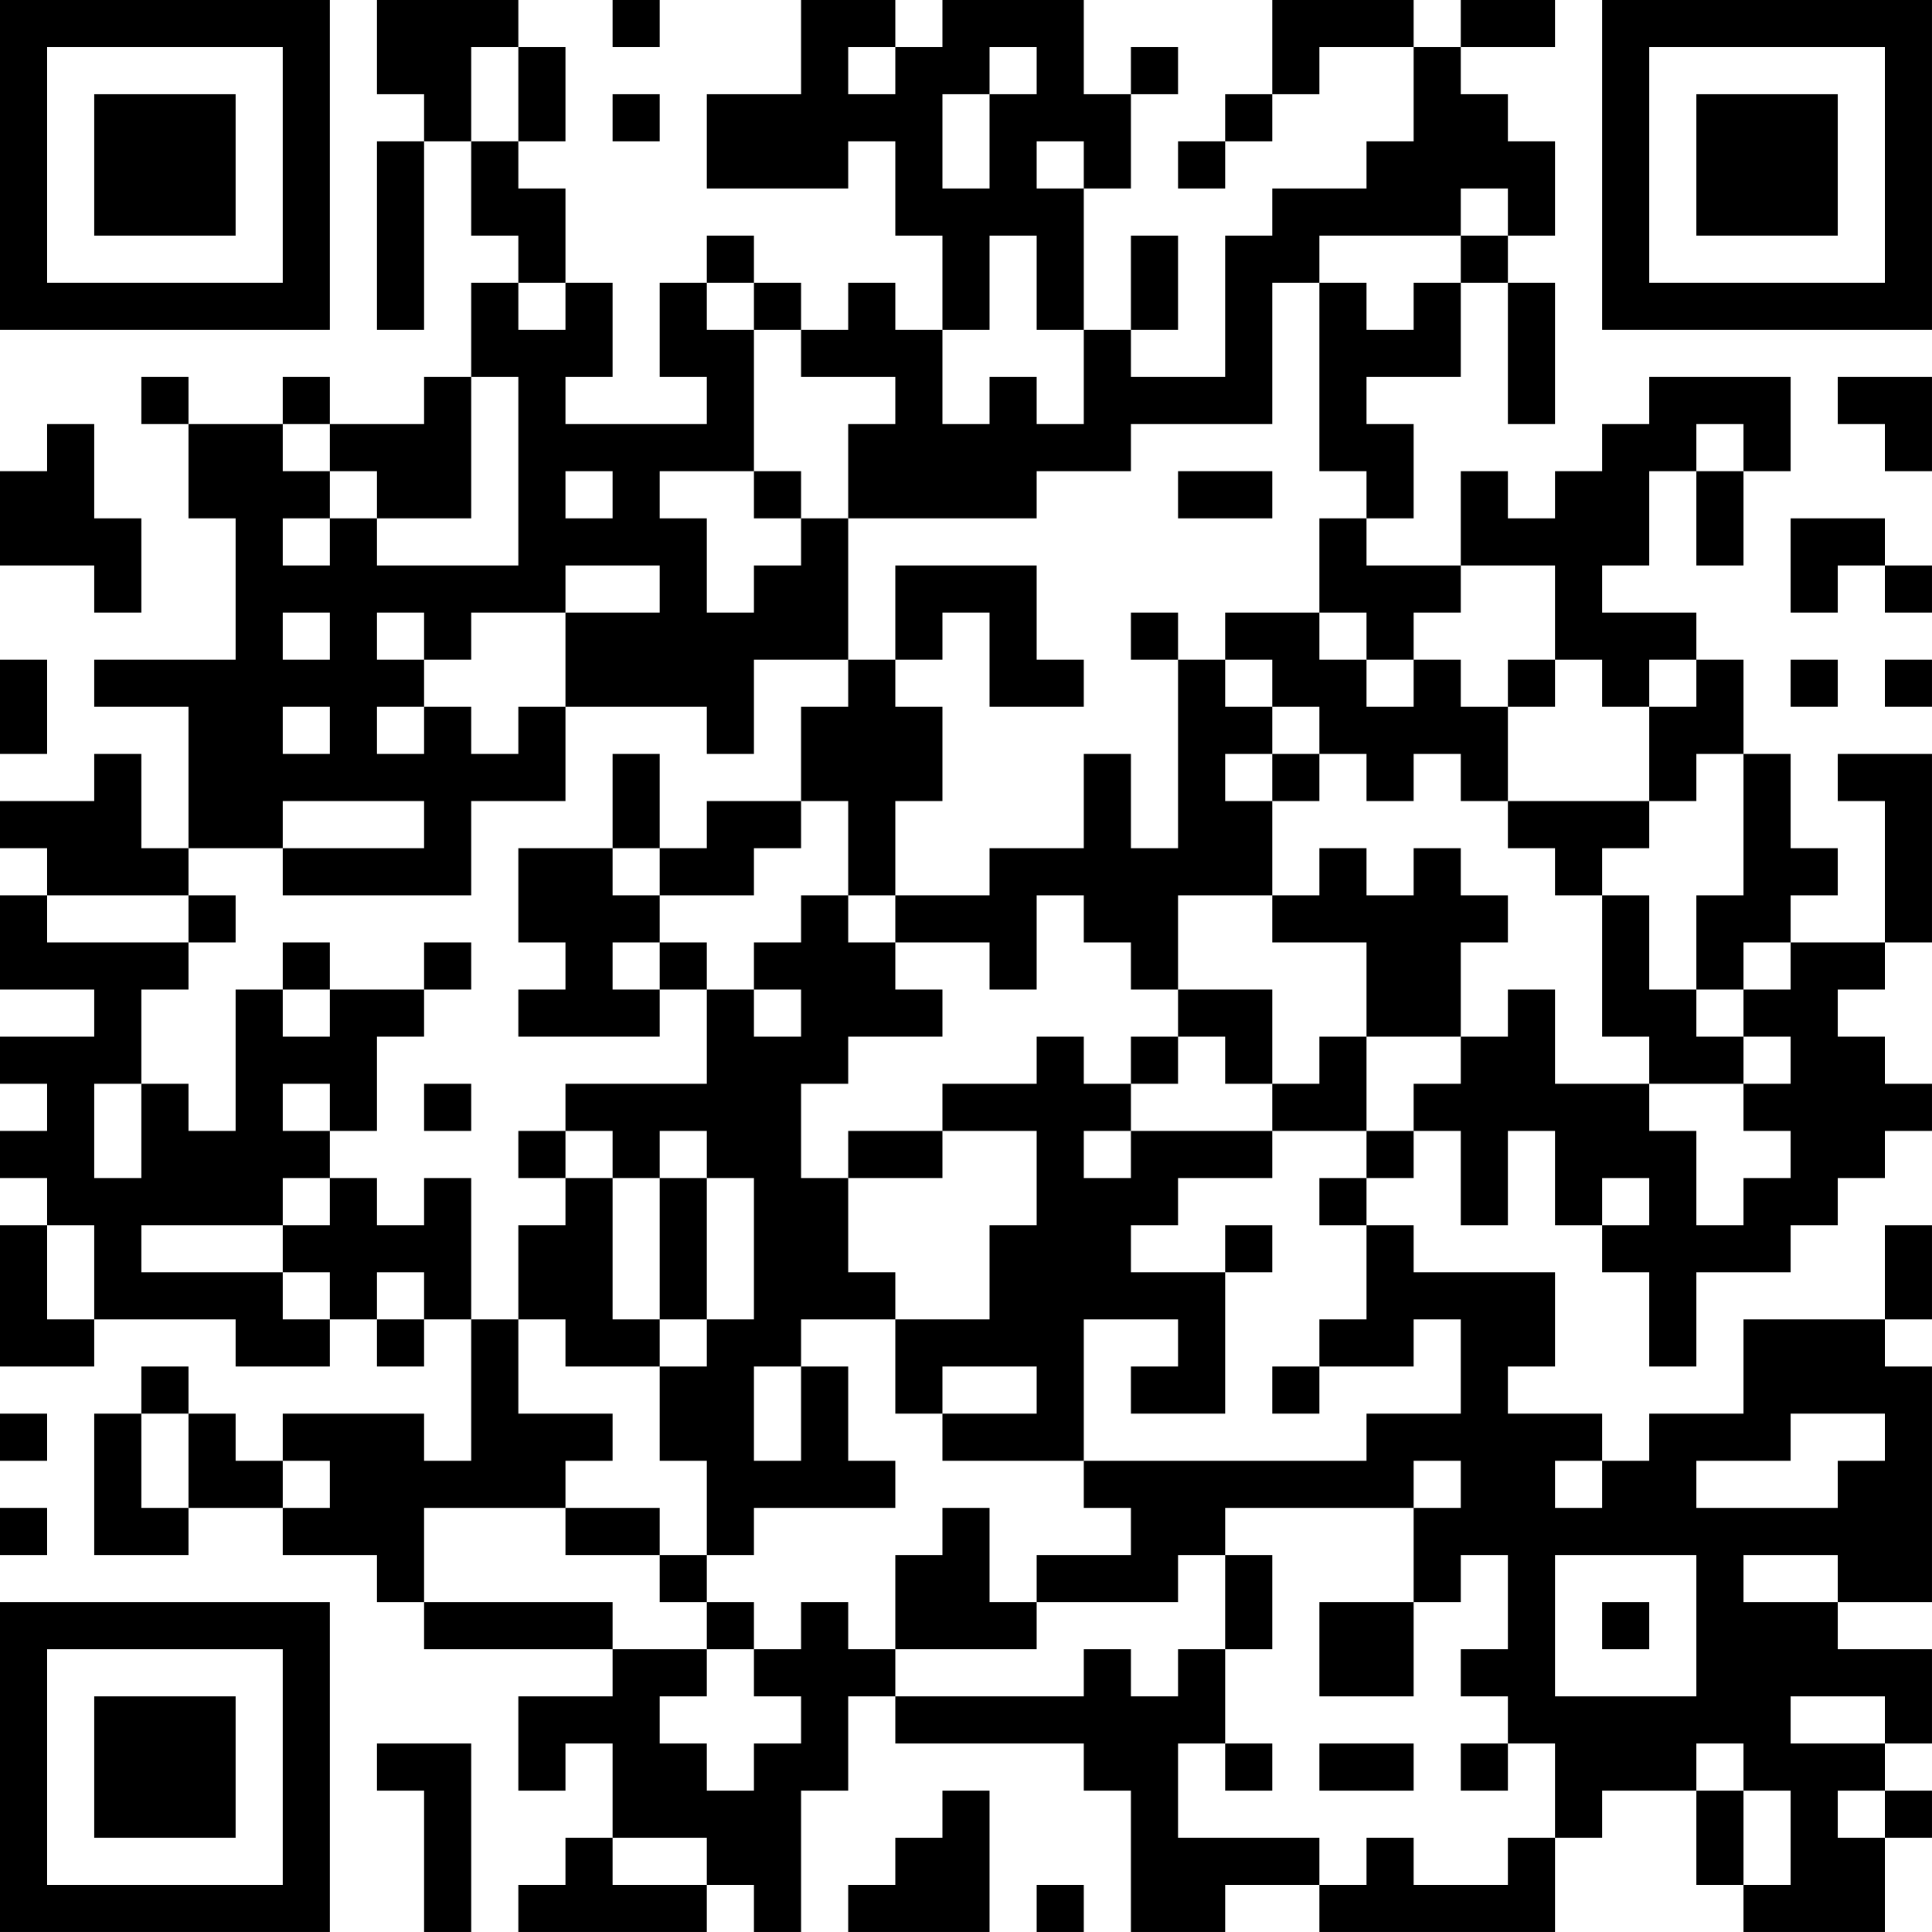 <?xml version="1.0" encoding="UTF-8"?>
<svg xmlns="http://www.w3.org/2000/svg" version="1.1" width="200" height="200" viewBox="0 0 200 200"><rect x="0" y="0" width="200" height="200" fill="#ffffff"/><g transform="scale(4.878)"><g transform="translate(0,0)"><path fill-rule="evenodd" d="M8 0L8 2L9 2L9 3L8 3L8 7L9 7L9 3L10 3L10 5L11 5L11 6L10 6L10 8L9 8L9 9L7 9L7 8L6 8L6 9L4 9L4 8L3 8L3 9L4 9L4 11L5 11L5 14L2 14L2 15L4 15L4 18L3 18L3 16L2 16L2 17L0 17L0 18L1 18L1 19L0 19L0 21L2 21L2 22L0 22L0 23L1 23L1 24L0 24L0 25L1 25L1 26L0 26L0 29L2 29L2 28L5 28L5 29L7 29L7 28L8 28L8 29L9 29L9 28L10 28L10 31L9 31L9 30L6 30L6 31L5 31L5 30L4 30L4 29L3 29L3 30L2 30L2 33L4 33L4 32L6 32L6 33L8 33L8 34L9 34L9 35L13 35L13 36L11 36L11 38L12 38L12 37L13 37L13 39L12 39L12 40L11 40L11 41L15 41L15 40L16 40L16 41L17 41L17 38L18 38L18 36L19 36L19 37L23 37L23 38L24 38L24 41L26 41L26 40L28 40L28 41L33 41L33 39L34 39L34 38L36 38L36 40L37 40L37 41L40 41L40 39L41 39L41 38L40 38L40 37L41 37L41 35L39 35L39 34L41 34L41 29L40 29L40 28L41 28L41 26L40 26L40 28L37 28L37 30L35 30L35 31L34 31L34 30L32 30L32 29L33 29L33 27L30 27L30 26L29 26L29 25L30 25L30 24L31 24L31 26L32 26L32 24L33 24L33 26L34 26L34 27L35 27L35 29L36 29L36 27L38 27L38 26L39 26L39 25L40 25L40 24L41 24L41 23L40 23L40 22L39 22L39 21L40 21L40 20L41 20L41 16L39 16L39 17L40 17L40 20L38 20L38 19L39 19L39 18L38 18L38 16L37 16L37 14L36 14L36 13L34 13L34 12L35 12L35 10L36 10L36 12L37 12L37 10L38 10L38 8L35 8L35 9L34 9L34 10L33 10L33 11L32 11L32 10L31 10L31 12L29 12L29 11L30 11L30 9L29 9L29 8L31 8L31 6L32 6L32 9L33 9L33 6L32 6L32 5L33 5L33 3L32 3L32 2L31 2L31 1L33 1L33 0L31 0L31 1L30 1L30 0L27 0L27 2L26 2L26 3L25 3L25 4L26 4L26 3L27 3L27 2L28 2L28 1L30 1L30 3L29 3L29 4L27 4L27 5L26 5L26 8L24 8L24 7L25 7L25 5L24 5L24 7L23 7L23 4L24 4L24 2L25 2L25 1L24 1L24 2L23 2L23 0L20 0L20 1L19 1L19 0L17 0L17 2L15 2L15 4L18 4L18 3L19 3L19 5L20 5L20 7L19 7L19 6L18 6L18 7L17 7L17 6L16 6L16 5L15 5L15 6L14 6L14 8L15 8L15 9L12 9L12 8L13 8L13 6L12 6L12 4L11 4L11 3L12 3L12 1L11 1L11 0ZM13 0L13 1L14 1L14 0ZM10 1L10 3L11 3L11 1ZM18 1L18 2L19 2L19 1ZM21 1L21 2L20 2L20 4L21 4L21 2L22 2L22 1ZM13 2L13 3L14 3L14 2ZM22 3L22 4L23 4L23 3ZM31 4L31 5L28 5L28 6L27 6L27 9L24 9L24 10L22 10L22 11L18 11L18 9L19 9L19 8L17 8L17 7L16 7L16 6L15 6L15 7L16 7L16 10L14 10L14 11L15 11L15 13L16 13L16 12L17 12L17 11L18 11L18 14L16 14L16 16L15 16L15 15L12 15L12 13L14 13L14 12L12 12L12 13L10 13L10 14L9 14L9 13L8 13L8 14L9 14L9 15L8 15L8 16L9 16L9 15L10 15L10 16L11 16L11 15L12 15L12 17L10 17L10 19L6 19L6 18L9 18L9 17L6 17L6 18L4 18L4 19L1 19L1 20L4 20L4 21L3 21L3 23L2 23L2 25L3 25L3 23L4 23L4 24L5 24L5 21L6 21L6 22L7 22L7 21L9 21L9 22L8 22L8 24L7 24L7 23L6 23L6 24L7 24L7 25L6 25L6 26L3 26L3 27L6 27L6 28L7 28L7 27L6 27L6 26L7 26L7 25L8 25L8 26L9 26L9 25L10 25L10 28L11 28L11 30L13 30L13 31L12 31L12 32L9 32L9 34L13 34L13 35L15 35L15 36L14 36L14 37L15 37L15 38L16 38L16 37L17 37L17 36L16 36L16 35L17 35L17 34L18 34L18 35L19 35L19 36L23 36L23 35L24 35L24 36L25 36L25 35L26 35L26 37L25 37L25 39L28 39L28 40L29 40L29 39L30 39L30 40L32 40L32 39L33 39L33 37L32 37L32 36L31 36L31 35L32 35L32 33L31 33L31 34L30 34L30 32L31 32L31 31L30 31L30 32L26 32L26 33L25 33L25 34L22 34L22 33L24 33L24 32L23 32L23 31L29 31L29 30L31 30L31 28L30 28L30 29L28 29L28 28L29 28L29 26L28 26L28 25L29 25L29 24L30 24L30 23L31 23L31 22L32 22L32 21L33 21L33 23L35 23L35 24L36 24L36 26L37 26L37 25L38 25L38 24L37 24L37 23L38 23L38 22L37 22L37 21L38 21L38 20L37 20L37 21L36 21L36 19L37 19L37 16L36 16L36 17L35 17L35 15L36 15L36 14L35 14L35 15L34 15L34 14L33 14L33 12L31 12L31 13L30 13L30 14L29 14L29 13L28 13L28 11L29 11L29 10L28 10L28 6L29 6L29 7L30 7L30 6L31 6L31 5L32 5L32 4ZM21 5L21 7L20 7L20 9L21 9L21 8L22 8L22 9L23 9L23 7L22 7L22 5ZM11 6L11 7L12 7L12 6ZM10 8L10 11L8 11L8 10L7 10L7 9L6 9L6 10L7 10L7 11L6 11L6 12L7 12L7 11L8 11L8 12L11 12L11 8ZM39 8L39 9L40 9L40 10L41 10L41 8ZM1 9L1 10L0 10L0 12L2 12L2 13L3 13L3 11L2 11L2 9ZM36 9L36 10L37 10L37 9ZM12 10L12 11L13 11L13 10ZM16 10L16 11L17 11L17 10ZM25 10L25 11L27 11L27 10ZM38 11L38 13L39 13L39 12L40 12L40 13L41 13L41 12L40 12L40 11ZM19 12L19 14L18 14L18 15L17 15L17 17L15 17L15 18L14 18L14 16L13 16L13 18L11 18L11 20L12 20L12 21L11 21L11 22L14 22L14 21L15 21L15 23L12 23L12 24L11 24L11 25L12 25L12 26L11 26L11 28L12 28L12 29L14 29L14 31L15 31L15 33L14 33L14 32L12 32L12 33L14 33L14 34L15 34L15 35L16 35L16 34L15 34L15 33L16 33L16 32L19 32L19 31L18 31L18 29L17 29L17 28L19 28L19 30L20 30L20 31L23 31L23 28L25 28L25 29L24 29L24 30L26 30L26 27L27 27L27 26L26 26L26 27L24 27L24 26L25 26L25 25L27 25L27 24L29 24L29 22L31 22L31 20L32 20L32 19L31 19L31 18L30 18L30 19L29 19L29 18L28 18L28 19L27 19L27 17L28 17L28 16L29 16L29 17L30 17L30 16L31 16L31 17L32 17L32 18L33 18L33 19L34 19L34 22L35 22L35 23L37 23L37 22L36 22L36 21L35 21L35 19L34 19L34 18L35 18L35 17L32 17L32 15L33 15L33 14L32 14L32 15L31 15L31 14L30 14L30 15L29 15L29 14L28 14L28 13L26 13L26 14L25 14L25 13L24 13L24 14L25 14L25 18L24 18L24 16L23 16L23 18L21 18L21 19L19 19L19 17L20 17L20 15L19 15L19 14L20 14L20 13L21 13L21 15L23 15L23 14L22 14L22 12ZM6 13L6 14L7 14L7 13ZM0 14L0 16L1 16L1 14ZM26 14L26 15L27 15L27 16L26 16L26 17L27 17L27 16L28 16L28 15L27 15L27 14ZM38 14L38 15L39 15L39 14ZM40 14L40 15L41 15L41 14ZM6 15L6 16L7 16L7 15ZM17 17L17 18L16 18L16 19L14 19L14 18L13 18L13 19L14 19L14 20L13 20L13 21L14 21L14 20L15 20L15 21L16 21L16 22L17 22L17 21L16 21L16 20L17 20L17 19L18 19L18 20L19 20L19 21L20 21L20 22L18 22L18 23L17 23L17 25L18 25L18 27L19 27L19 28L21 28L21 26L22 26L22 24L20 24L20 23L22 23L22 22L23 22L23 23L24 23L24 24L23 24L23 25L24 25L24 24L27 24L27 23L28 23L28 22L29 22L29 20L27 20L27 19L25 19L25 21L24 21L24 20L23 20L23 19L22 19L22 21L21 21L21 20L19 20L19 19L18 19L18 17ZM4 19L4 20L5 20L5 19ZM6 20L6 21L7 21L7 20ZM9 20L9 21L10 21L10 20ZM25 21L25 22L24 22L24 23L25 23L25 22L26 22L26 23L27 23L27 21ZM9 23L9 24L10 24L10 23ZM12 24L12 25L13 25L13 28L14 28L14 29L15 29L15 28L16 28L16 25L15 25L15 24L14 24L14 25L13 25L13 24ZM18 24L18 25L20 25L20 24ZM14 25L14 28L15 28L15 25ZM34 25L34 26L35 26L35 25ZM1 26L1 28L2 28L2 26ZM8 27L8 28L9 28L9 27ZM16 29L16 31L17 31L17 29ZM20 29L20 30L22 30L22 29ZM27 29L27 30L28 30L28 29ZM0 30L0 31L1 31L1 30ZM3 30L3 32L4 32L4 30ZM38 30L38 31L36 31L36 32L39 32L39 31L40 31L40 30ZM6 31L6 32L7 32L7 31ZM33 31L33 32L34 32L34 31ZM0 32L0 33L1 33L1 32ZM20 32L20 33L19 33L19 35L22 35L22 34L21 34L21 32ZM26 33L26 35L27 35L27 33ZM33 33L33 36L36 36L36 33ZM37 33L37 34L39 34L39 33ZM28 34L28 36L30 36L30 34ZM34 34L34 35L35 35L35 34ZM38 36L38 37L40 37L40 36ZM8 37L8 38L9 38L9 41L10 41L10 37ZM26 37L26 38L27 38L27 37ZM28 37L28 38L30 38L30 37ZM31 37L31 38L32 38L32 37ZM36 37L36 38L37 38L37 40L38 40L38 38L37 38L37 37ZM20 38L20 39L19 39L19 40L18 40L18 41L21 41L21 38ZM39 38L39 39L40 39L40 38ZM13 39L13 40L15 40L15 39ZM22 40L22 41L23 41L23 40ZM0 0L0 7L7 7L7 0ZM1 1L1 6L6 6L6 1ZM2 2L2 5L5 5L5 2ZM34 0L34 7L41 7L41 0ZM35 1L35 6L40 6L40 1ZM36 2L36 5L39 5L39 2ZM0 34L0 41L7 41L7 34ZM1 35L1 40L6 40L6 35ZM2 36L2 39L5 39L5 36Z" fill="#000000"/></g></g></svg>
